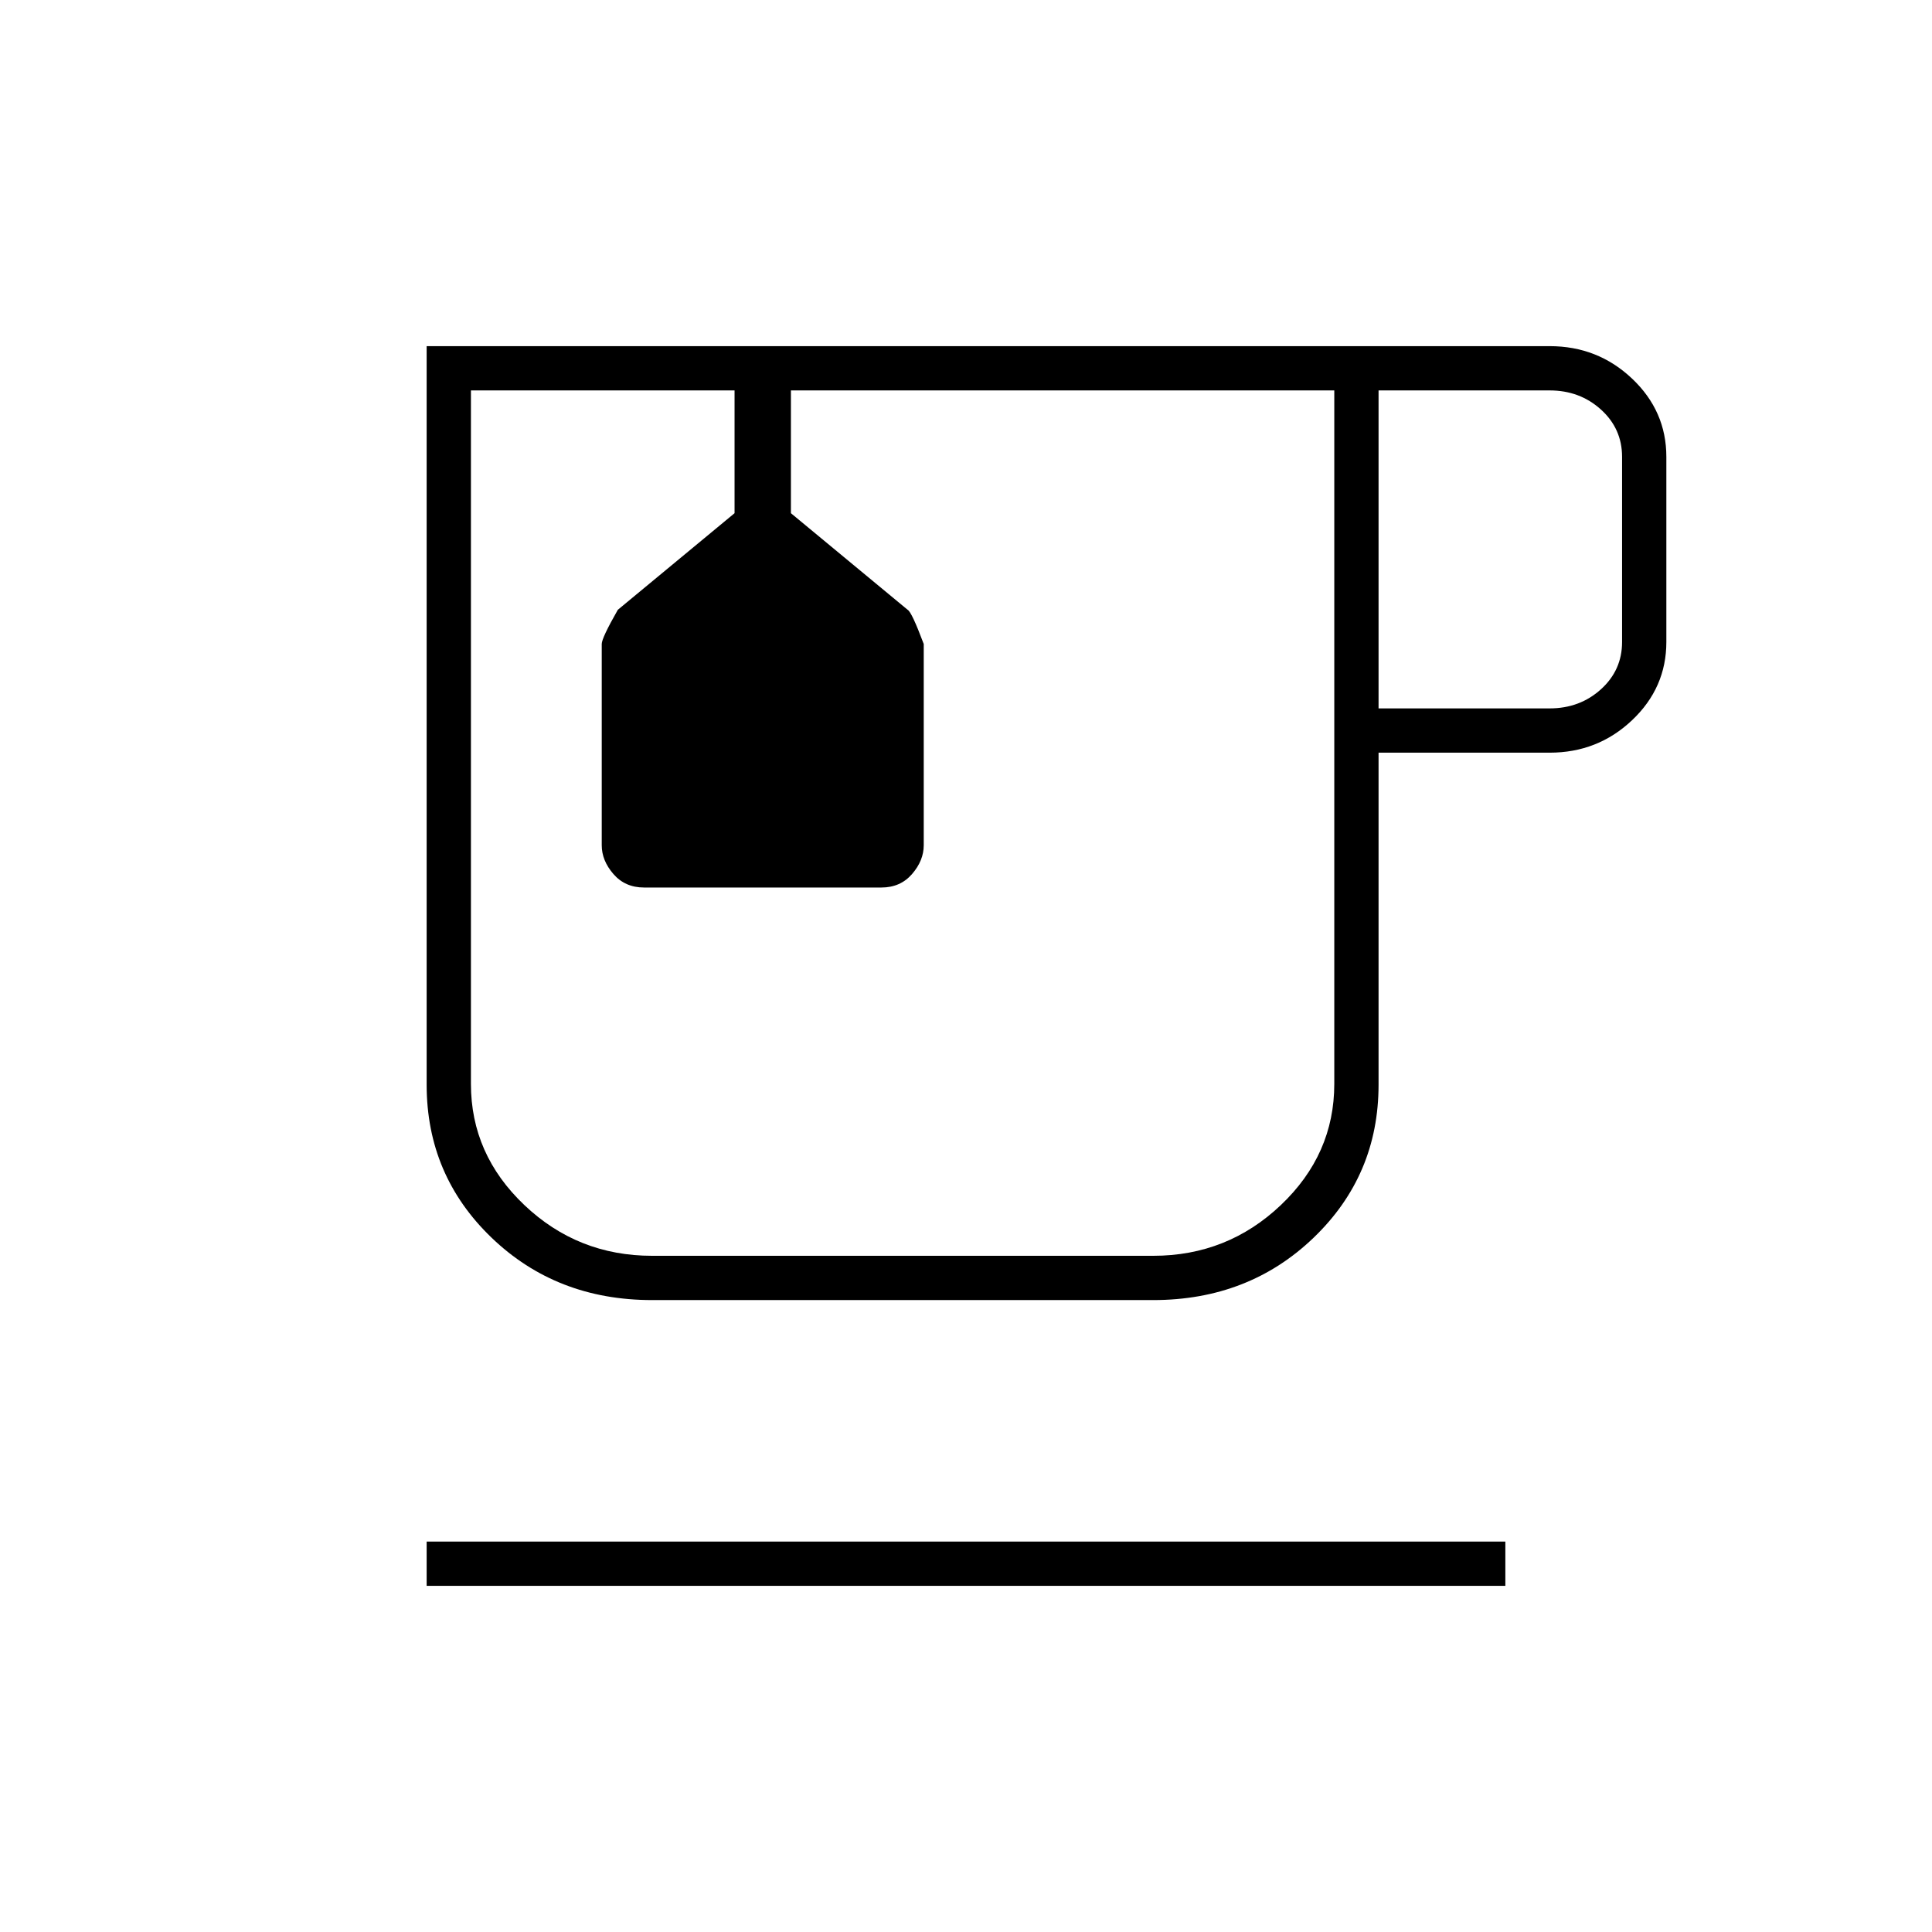 <svg xmlns="http://www.w3.org/2000/svg" width="48" height="48" viewBox="0 -960 960 960"><path d="M212-172v-22h536v22H212Zm112-142q-47.475 0-79.738-31Q212-376 212-421v-367h558q23.925 0 40.963 16.125Q828-755.75 828-733v92q0 22.75-17.037 38.875Q793.925-586 770-586h-85v165q0 45-32.263 76-32.262 31-79.737 31H324Zm0-452h339-429 90Zm361 158h85q15 0 25.5-9.5T806-641v-92q0-14-10.5-23.5T770-766h-85v158ZM573.033-336q36.855 0 63.411-25.205Q663-386.41 663-421.4V-766H393v61l58 48q2 1 8 17v100q0 7.6-5.8 14.3-5.8 6.7-15.2 6.7H320q-9.4 0-15.2-6.7-5.8-6.7-5.8-14.3v-100q0-3 8-17l58-48v-61H234v344.6q0 34.99 26.556 60.195T324-336h249.033ZM365-766h28-28Z"/></svg>